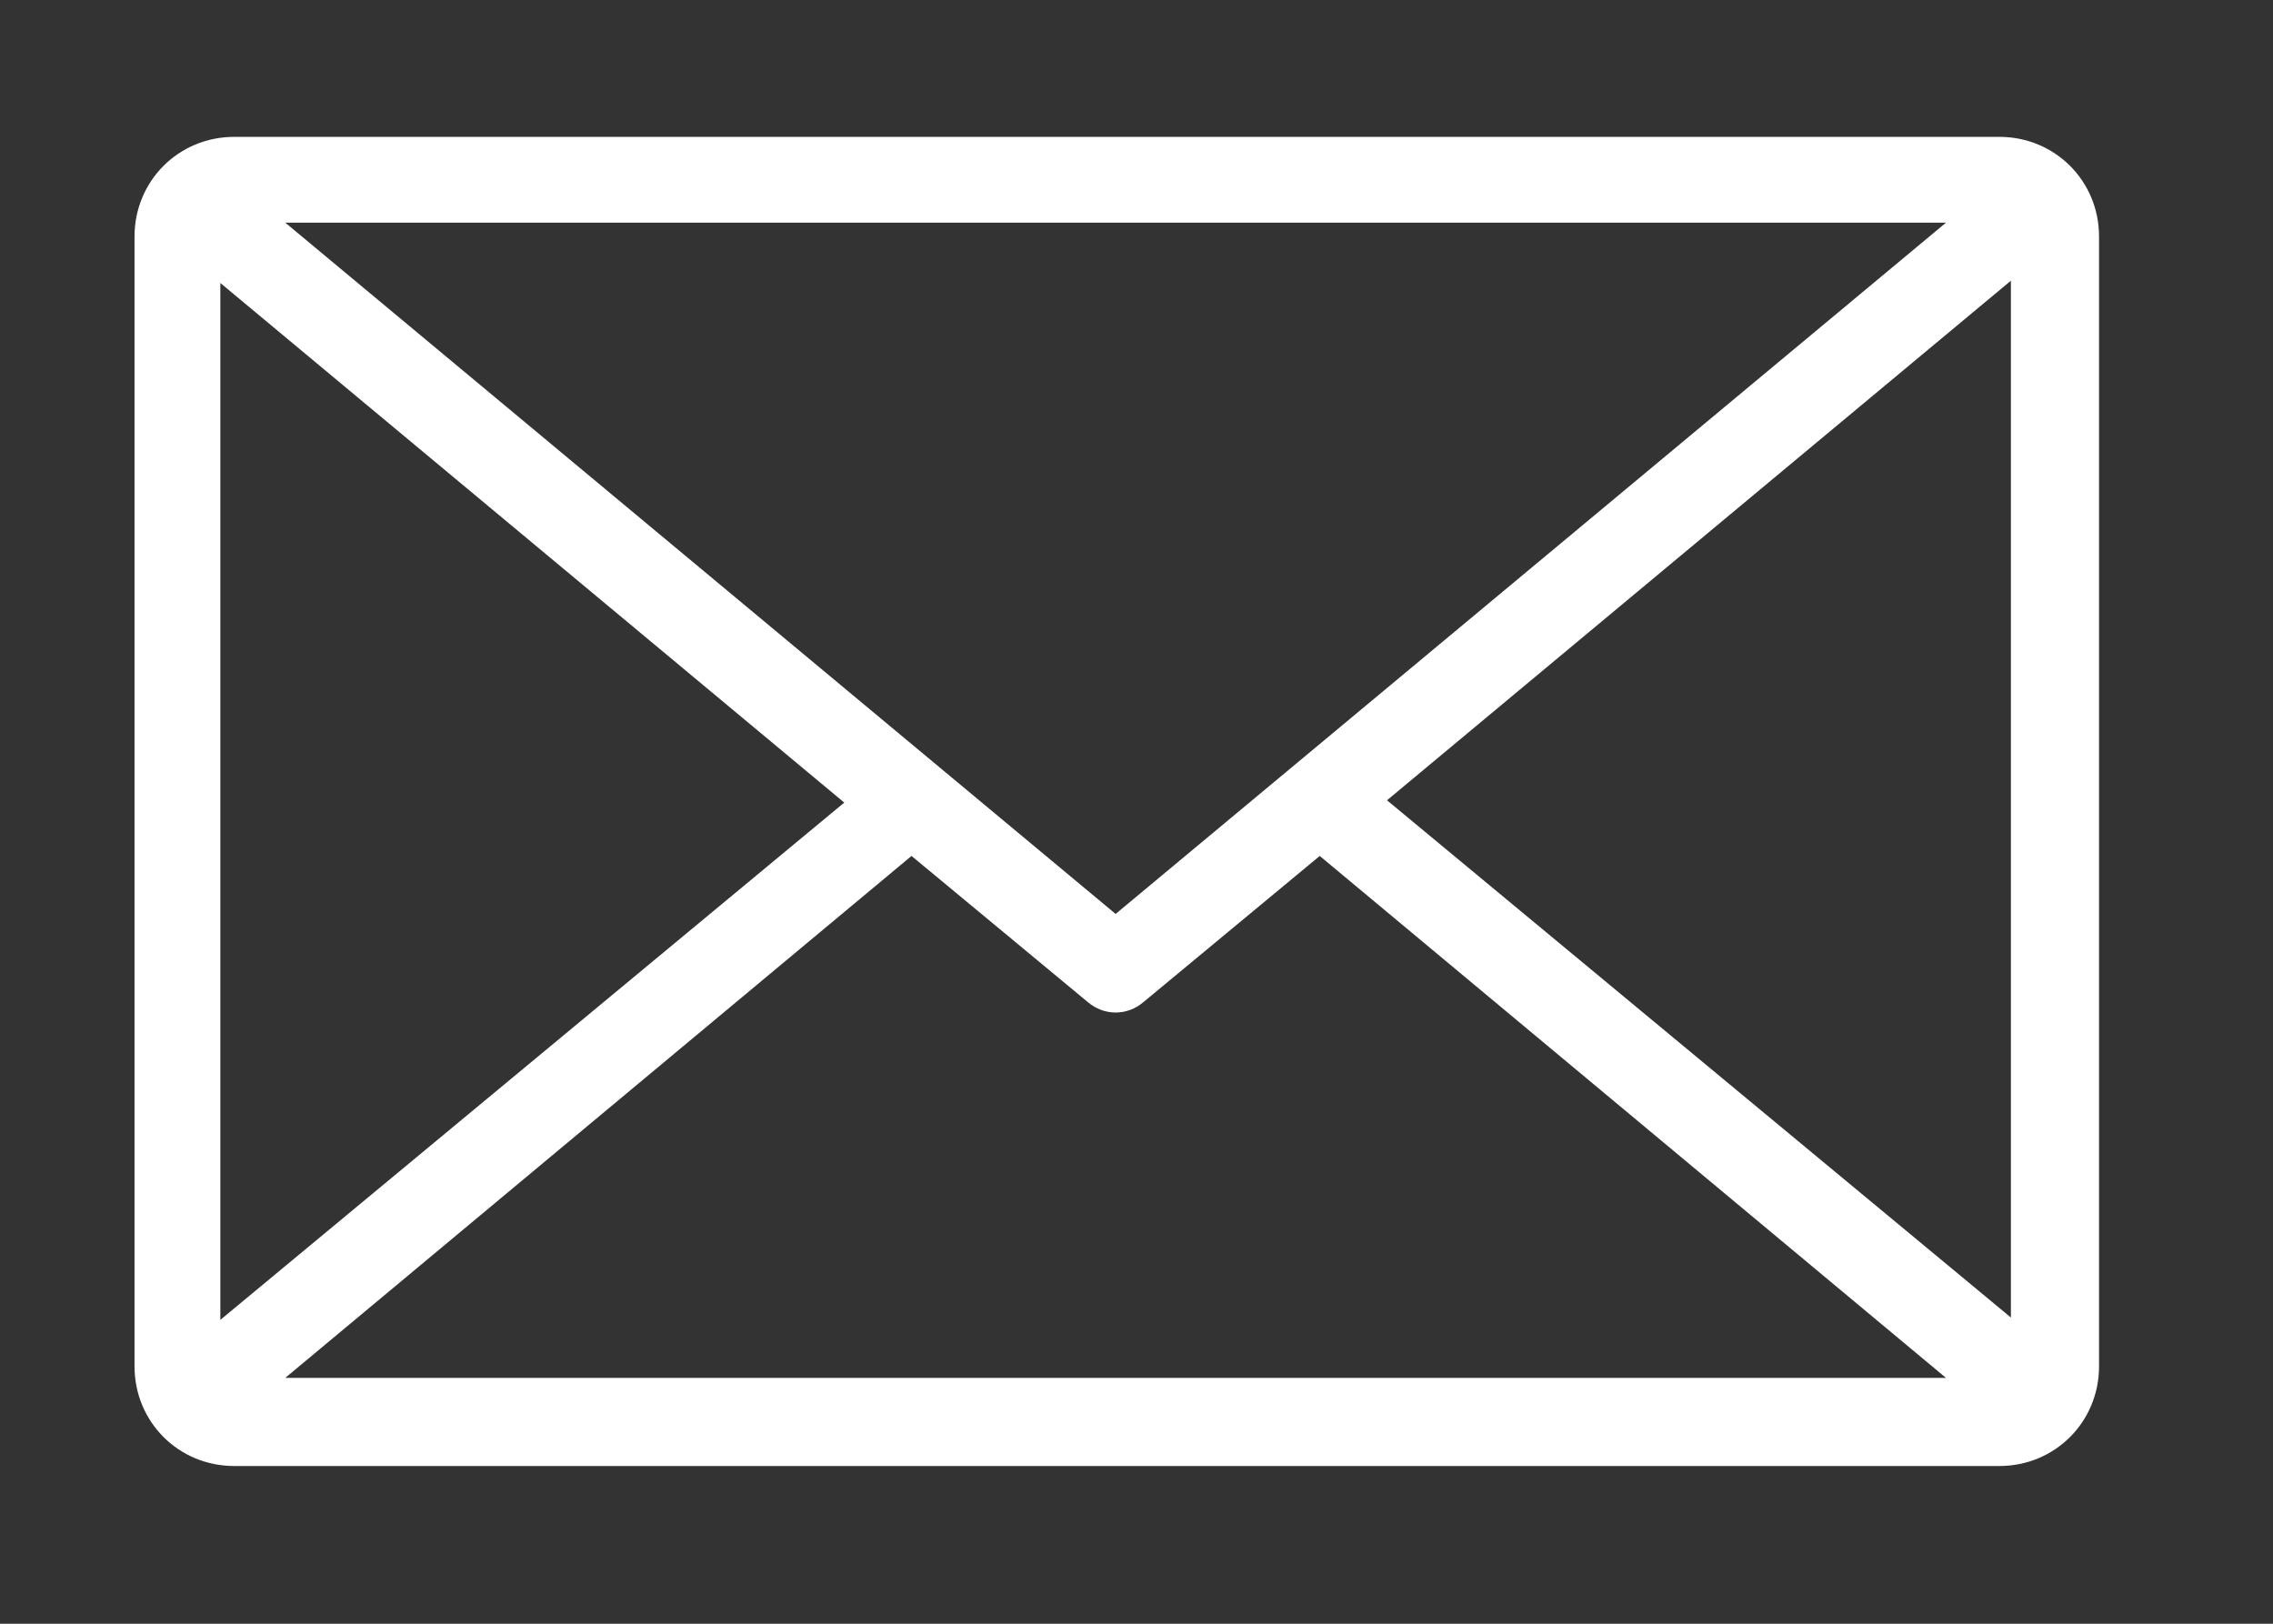 <?xml version="1.0" encoding="utf-8"?>
<!-- Generator: Adobe Illustrator 19.2.0, SVG Export Plug-In . SVG Version: 6.00 Build 0)  -->
<svg version="1.1" id="Layer_1" xmlns="http://www.w3.org/2000/svg" xmlns:xlink="http://www.w3.org/1999/xlink" x="0px" y="0px"
	 viewBox="0 0 98 70" style="enable-background:new 0 0 98 70;" xml:space="preserve">
<rect x="0" y="0" width="98" height="70" fill="#333333" stroke="none"/>
<style type="text/css">
	.st0{fill:#FFFFFF;}
</style>
<path id="XMLID_10_" class="st0" d="M86.2,5.9H10.1c-2.4,0-4.3,1.9-4.3,4.3v48.7c0,2.4,1.9,4.3,4.3,4.3h76.1c2.4,0,4.3-1.9,4.3-4.3
	V10.2C90.5,7.8,88.6,5.9,86.2,5.9z M83.9,9.6L48.1,39.4L12.3,9.6H83.9z M9.5,56.9V12.2l26.9,22.4L9.5,56.9z M12.3,59.4l27-22.5
	l7.6,6.3c0.7,0.6,1.7,0.6,2.4,0l7.6-6.3l27,22.5H12.3z M59.8,34.5l26.9-22.4l0,44.7L59.8,34.5z"/>
</svg>
